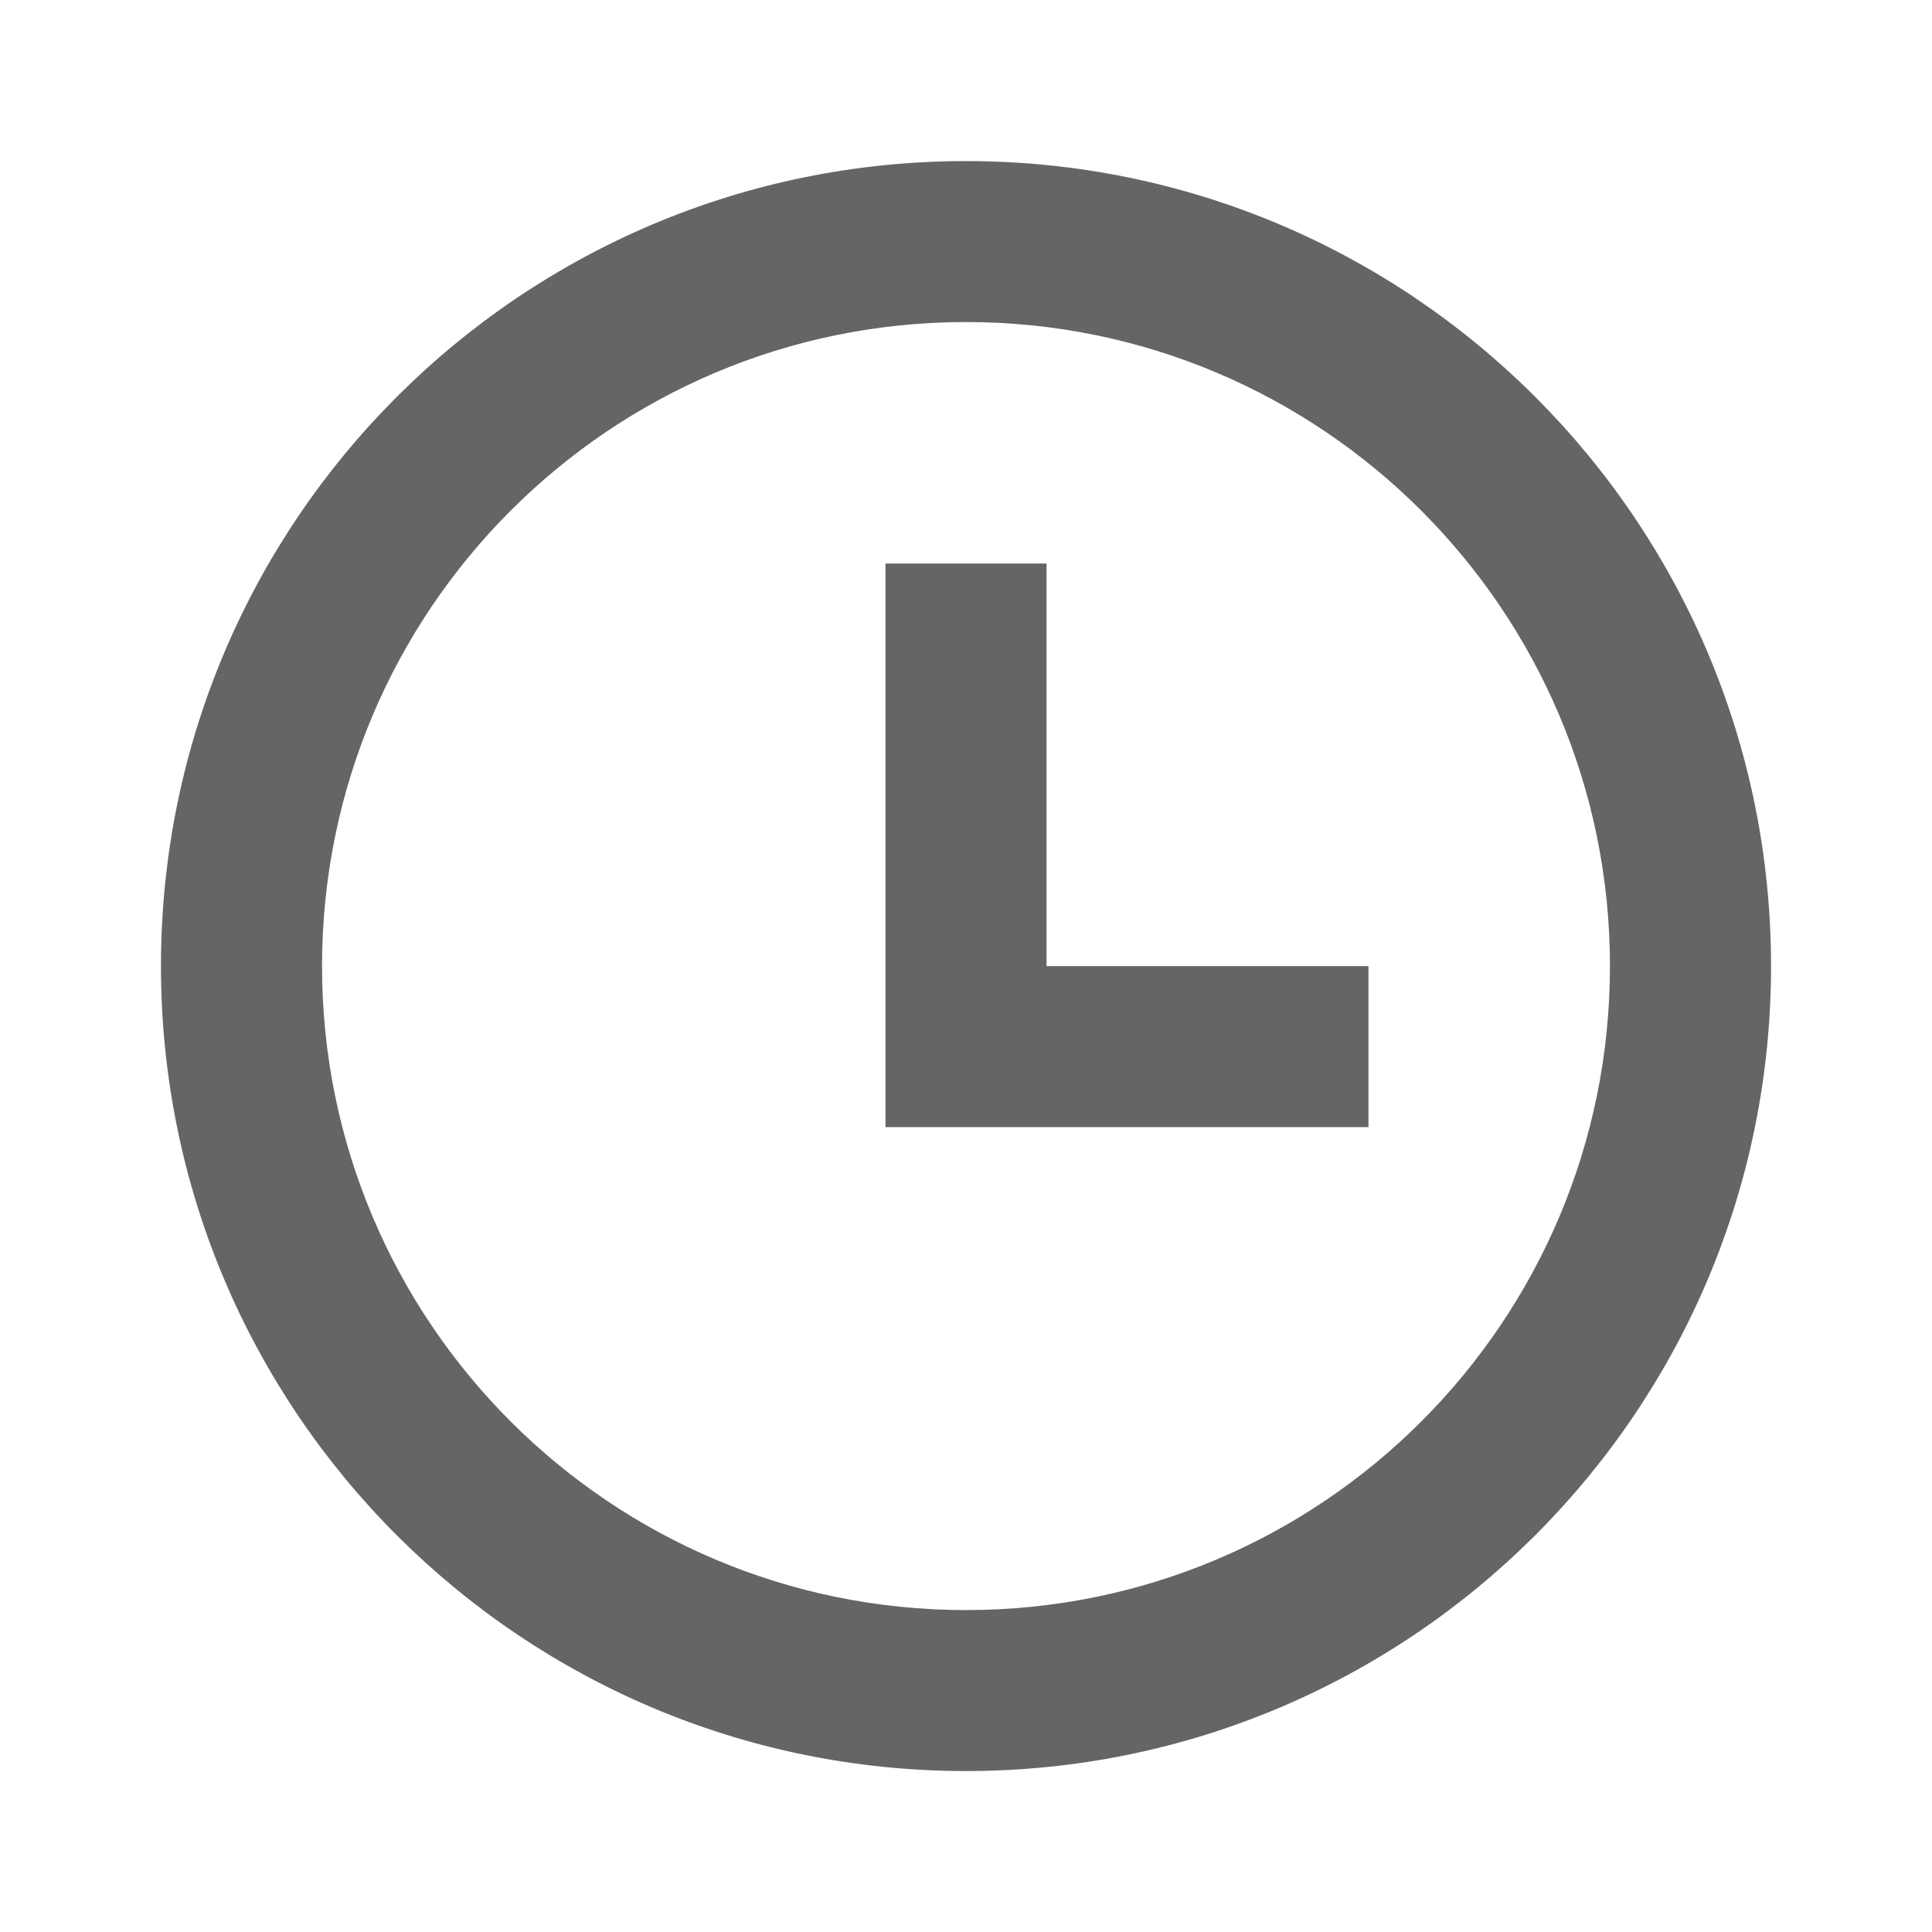 <svg width="16" height="16" viewBox="0 0 16 16" fill="none" xmlns="http://www.w3.org/2000/svg">
<path d="M8 14.667C4.318 14.667 1.333 11.682 1.333 8.001C1.333 4.319 4.318 1.334 8 1.334C11.682 1.334 14.667 4.319 14.667 8.001C14.667 11.682 11.682 14.667 8 14.667ZM8 13.334C10.945 13.334 13.333 10.946 13.333 8.001C13.333 5.055 10.945 2.667 8 2.667C5.054 2.667 2.667 5.055 2.667 8.001C2.667 10.946 5.054 13.334 8 13.334ZM8.667 8.001H11.333V9.334H7.333V4.667H8.667V8.001Z" fill="#676563"/>
</svg>
